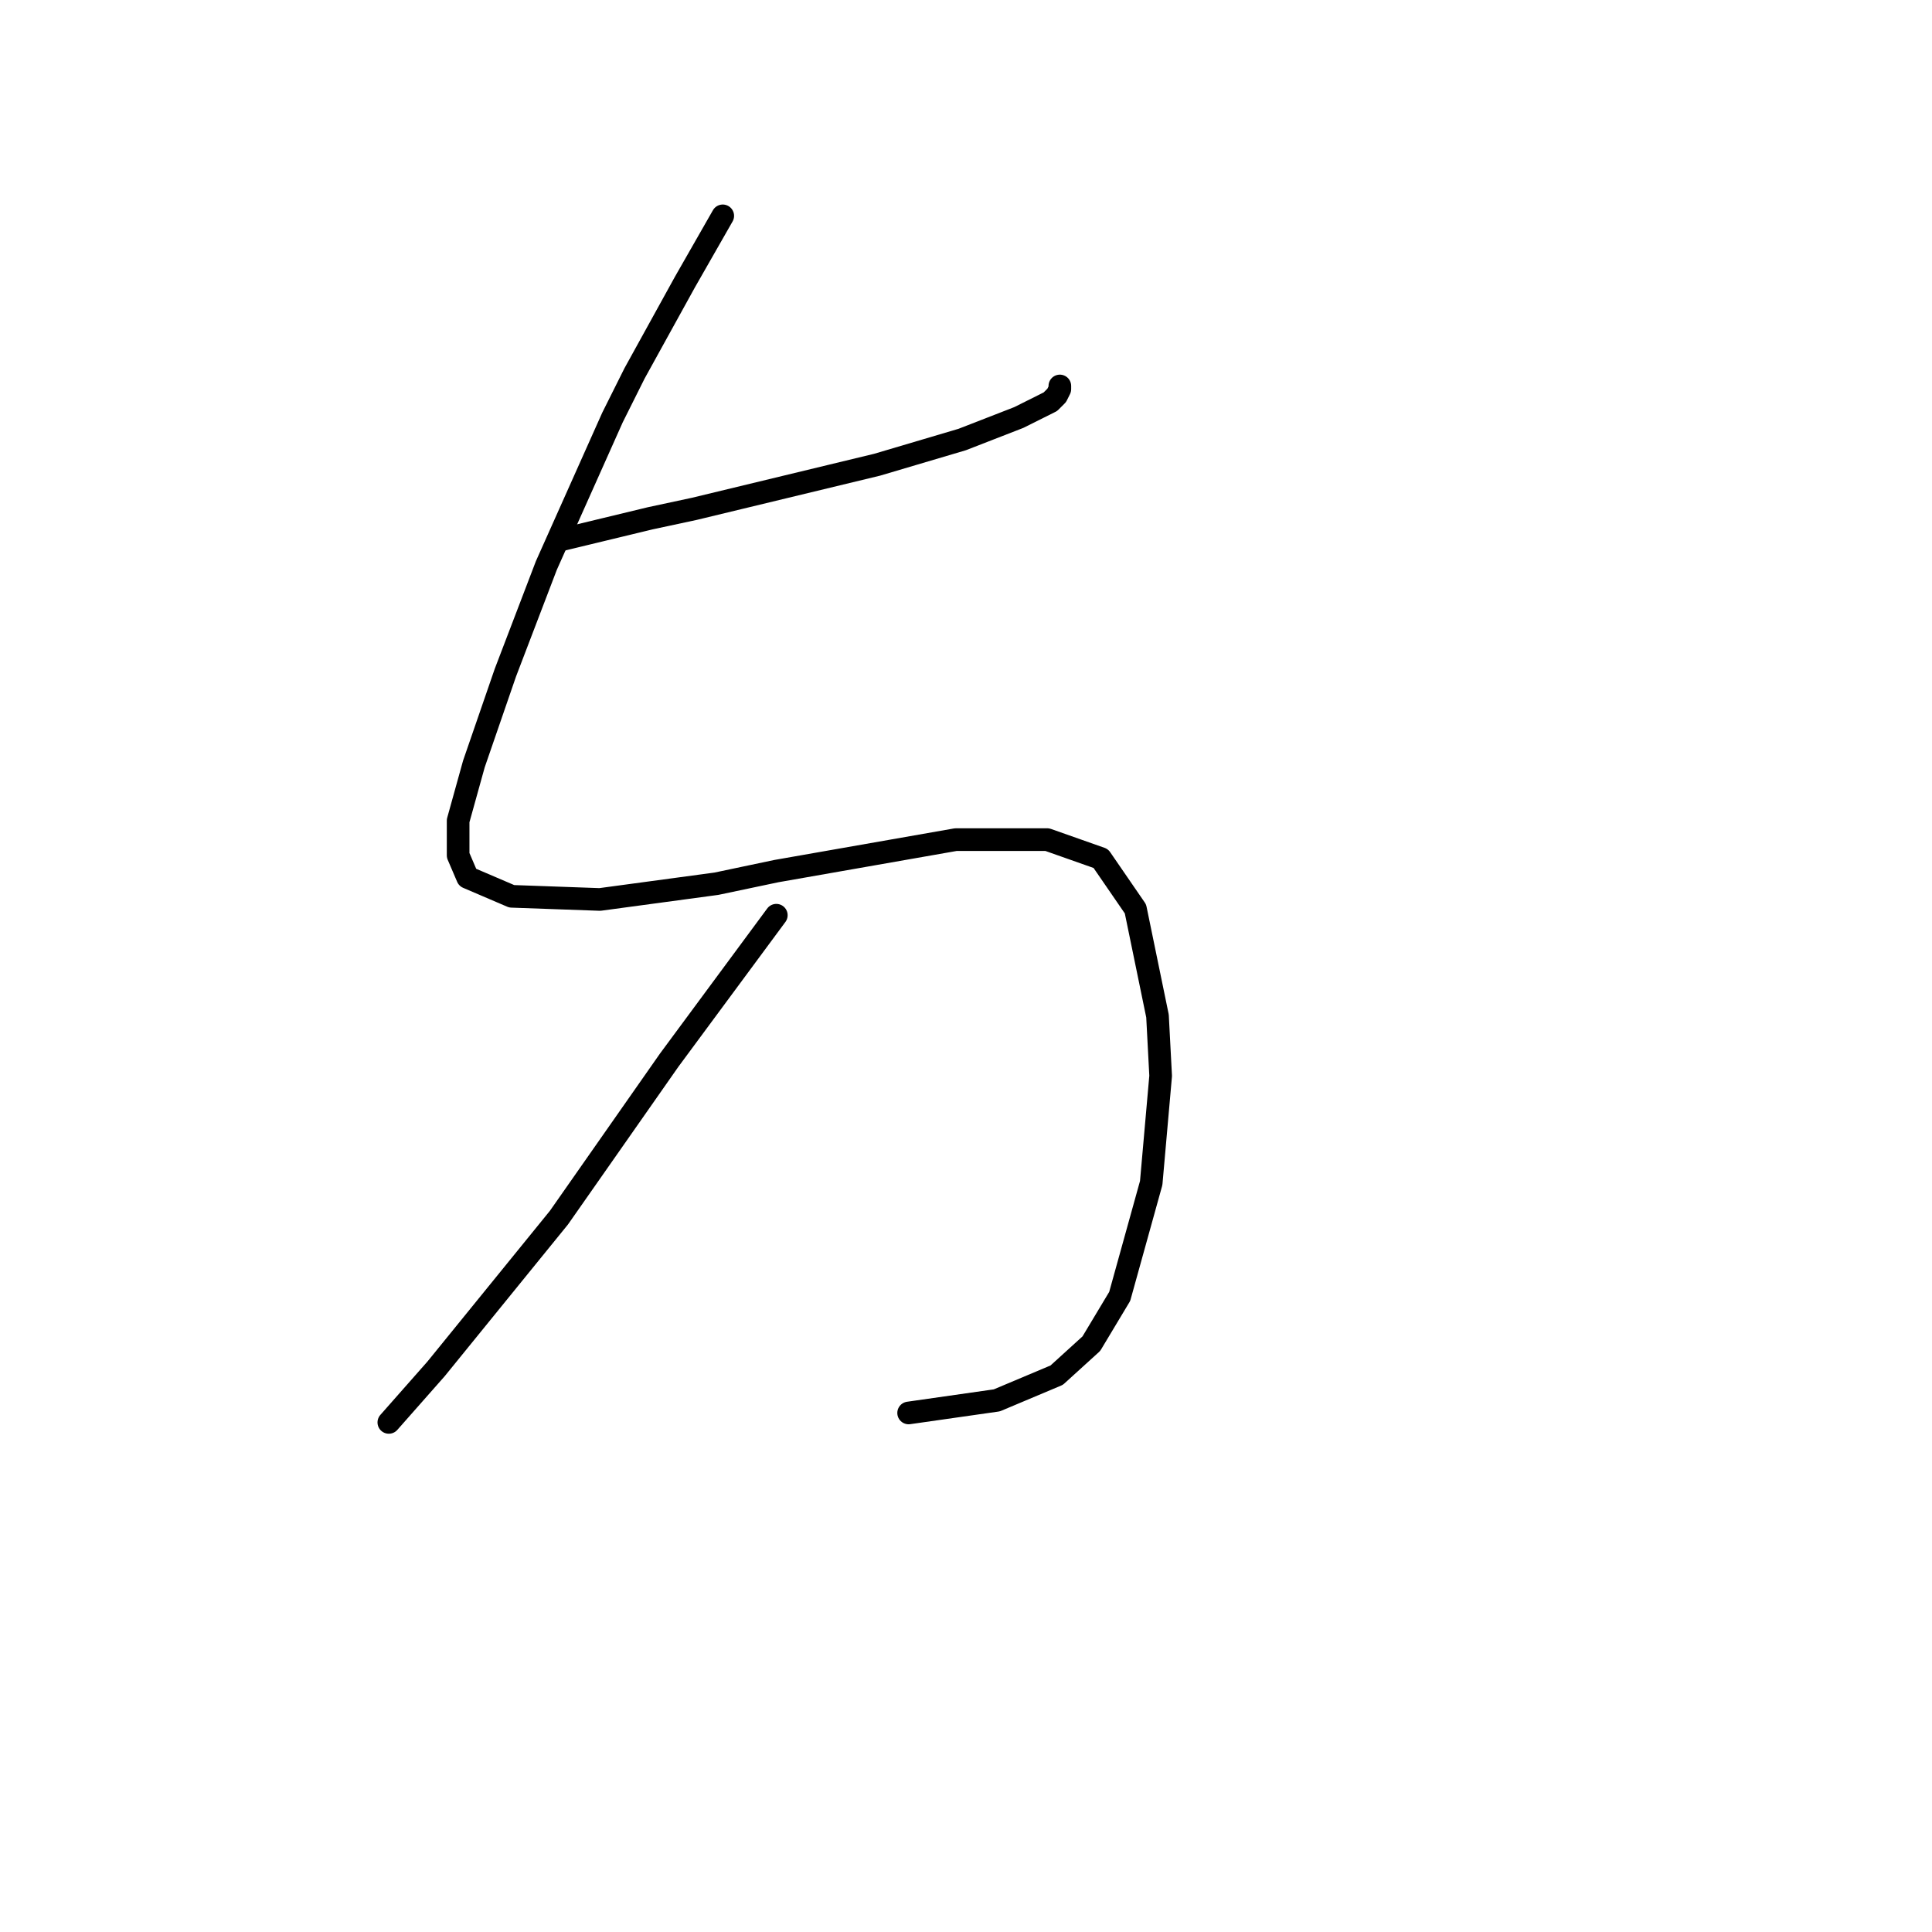 <?xml version="1.0" standalone="no"?>
    <svg width="256" height="256" xmlns="http://www.w3.org/2000/svg" version="1.1">
    <polyline stroke="black" stroke-width="3" stroke-linecap="round" fill="transparent" stroke-linejoin="round" points="74.063 71.597 86.169 68.675 92.013 67.422 116.224 61.578 127.494 58.239 135.008 55.317 139.182 53.23 140.017 52.395 140.435 51.56 140.435 51.142 140.435 51.142 " />
        <polyline stroke="black" stroke-width="3" stroke-linecap="round" fill="transparent" stroke-linejoin="round" points="95.769 28.601 90.76 37.367 84.081 49.473 81.159 55.317 72.393 74.936 66.967 89.129 62.792 101.234 60.705 108.748 60.705 113.34 61.957 116.262 67.802 118.766 79.49 119.184 94.935 117.097 102.866 115.427 126.659 111.253 138.765 111.253 145.861 113.757 150.453 120.436 153.375 134.629 153.792 142.56 152.54 156.753 148.366 171.78 144.609 178.042 140.017 182.216 132.086 185.555 120.398 187.225 120.398 187.225 " />
        <polyline stroke="black" stroke-width="3" stroke-linecap="round" fill="transparent" stroke-linejoin="round" points="102.866 121.271 88.673 140.473 74.063 161.344 57.783 181.381 51.522 188.477 51.522 188.477 " />
        </svg>